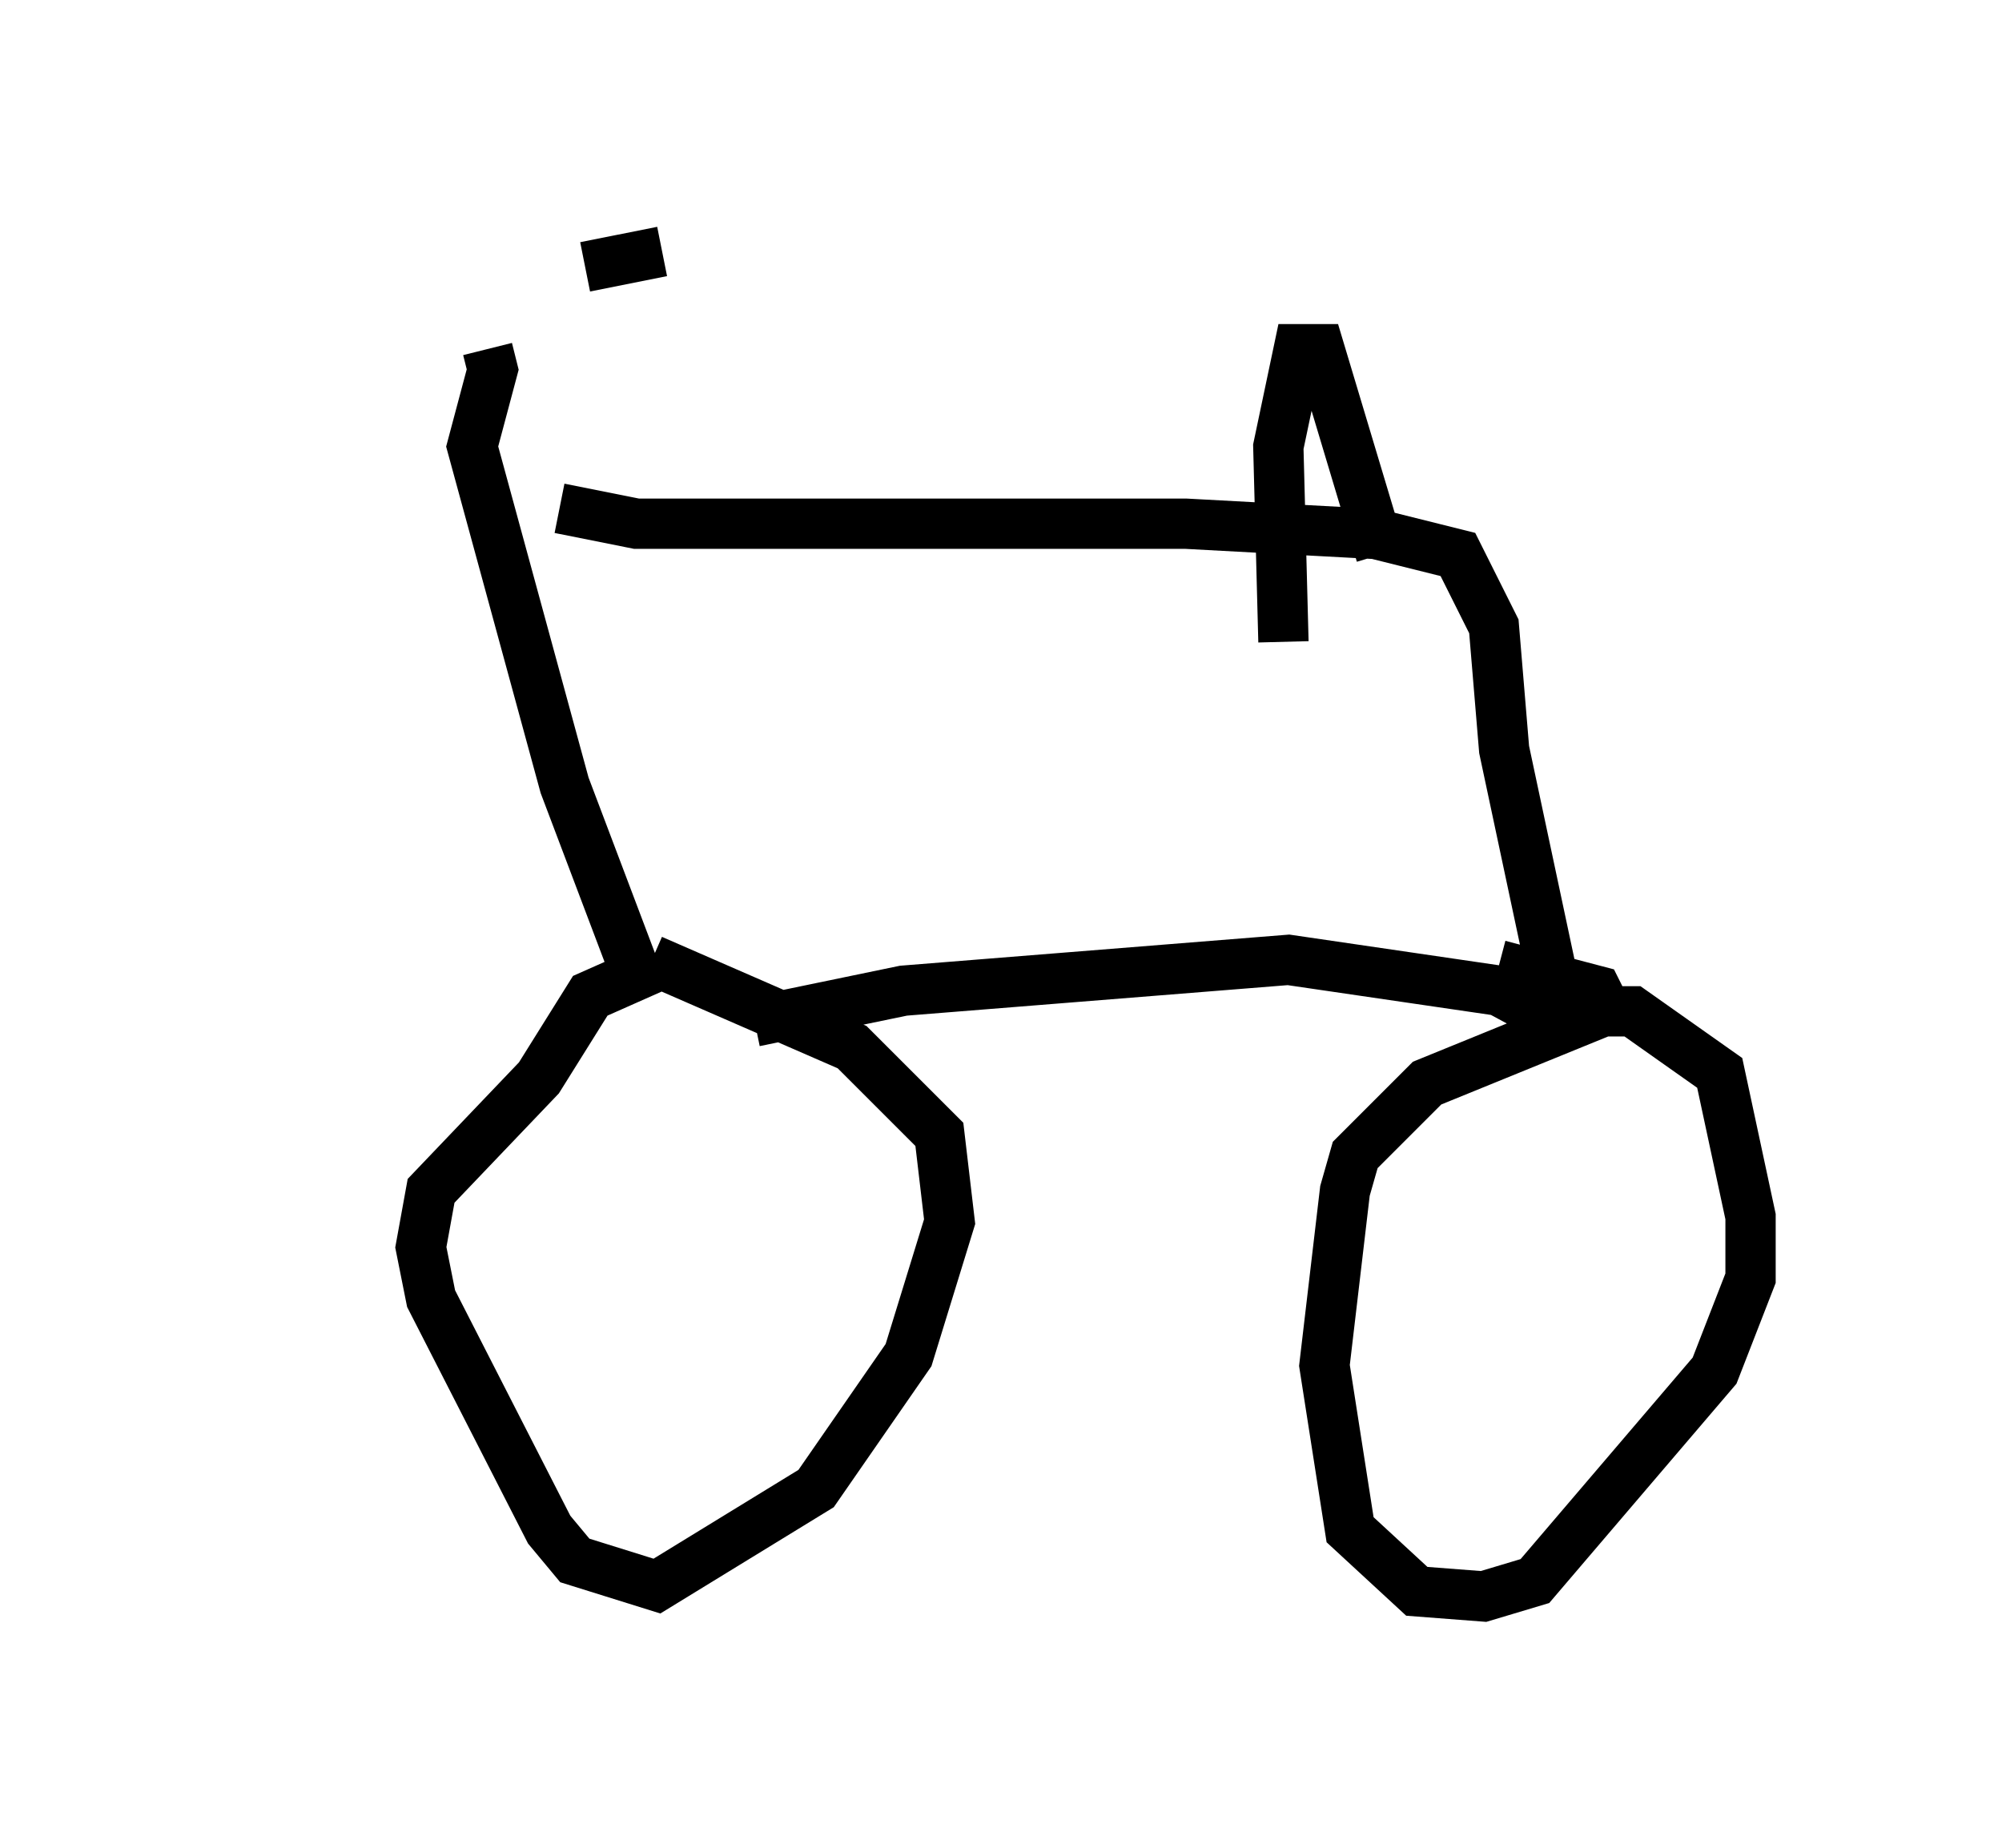 <?xml version="1.0" encoding="utf-8" ?>
<svg baseProfile="full" height="36.746" version="1.1" width="39.809" xmlns="http://www.w3.org/2000/svg" xmlns:ev="http://www.w3.org/2001/xml-events" xmlns:xlink="http://www.w3.org/1999/xlink"><defs /><rect fill="white" height="36.746" width="39.809" x="0" y="0" /><path d="M5, 5.613 m6.635, -0.306 l1.531, -0.306 m-3.471, 1.94 l0.102, 0.408 -0.408, 1.531 l1.838, 6.738 1.429, 3.777 l-0.919, 0.408 -1.021, 1.633 l-2.144, 2.246 -0.204, 1.123 l0.204, 1.021 2.348, 4.594 l0.51, 0.613 1.633, 0.51 l3.165, -1.94 1.838, -2.654 l0.817, -2.654 -0.204, -1.735 l-1.735, -1.735 -3.981, -1.735 m2.042, 1.225 l2.96, -0.613 7.656, -0.613 l4.185, 0.613 1.327, 0.715 l-2.756, 1.123 -1.429, 1.429 l-0.204, 0.715 -0.408, 3.471 l0.51, 3.267 1.327, 1.225 l1.327, 0.102 1.021, -0.306 l3.573, -4.185 0.715, -1.838 l0.0, -1.225 -0.613, -2.858 l-1.735, -1.225 -0.51, 0.0 l-0.204, -0.408 -1.94, -0.51 m1.123, 0.51 l-1.021, -4.798 -0.204, -2.45 l-0.715, -1.429 -1.633, -0.408 l-3.777, -0.204 -10.923, 0.0 l-1.531, -0.306 m16.334, 0.613 l0.0, 0.0 m0.0, 0.306 l-1.225, -4.083 -0.408, 0.0 l-0.408, 1.94 0.102, 3.879 " fill="none" stroke="black" stroke-width="1" /></svg>